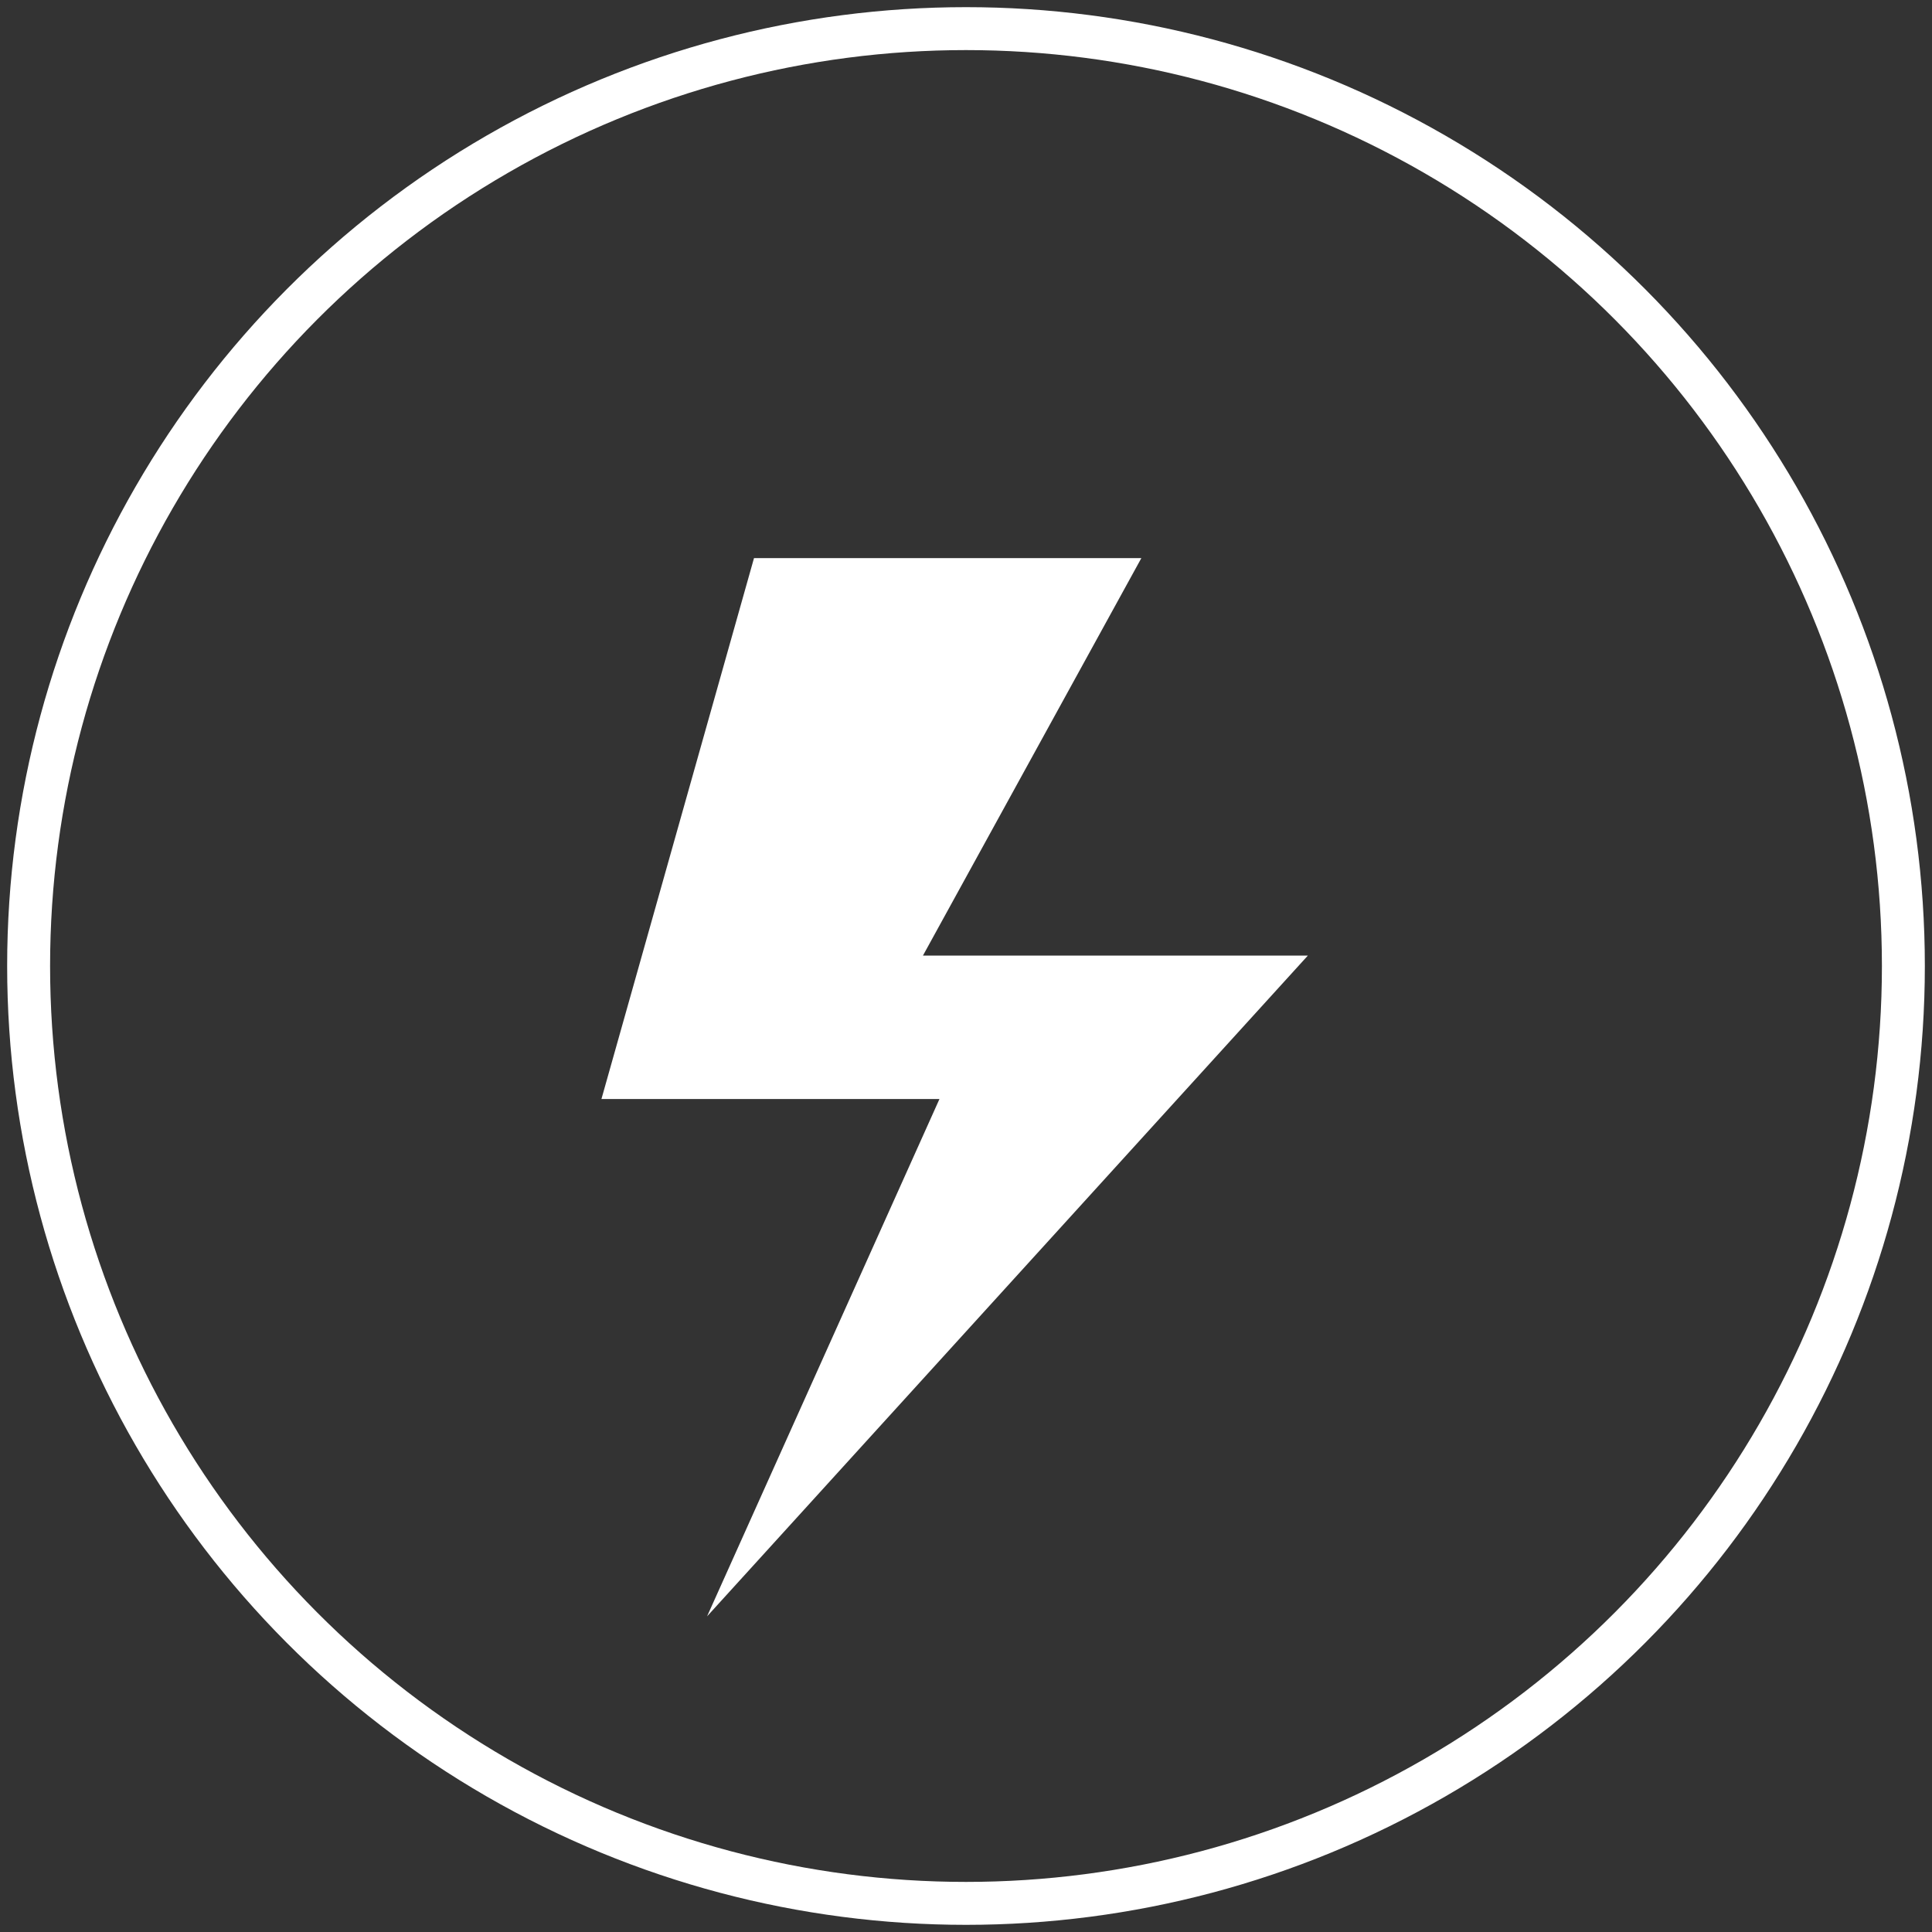 <?xml version="1.0" encoding="UTF-8"?>
<svg width="135px" height="135px" viewBox="0 0 135 135" version="1.1" xmlns="http://www.w3.org/2000/svg" xmlns:xlink="http://www.w3.org/1999/xlink">
    <rect x="0" y="0" width="135" height="135" fill="#333333" stroke="none"/>
    <!-- Generator: Sketch 53 (72520) - https://sketchapp.com -->
    <title>Group 9</title>
    <desc>Created with Sketch.</desc>
    <g id="Page-1" stroke="none" stroke-width="1" fill="none" fill-rule="evenodd">
        <g id="一级页面" transform="translate(-835, -476)">
            <g id="Group-9" transform="translate(837, 478)">
                <g id="fengxianceping" transform="translate(40, 37)" fill="#FFFFFF" fill-rule="nonzero">
                    <polygon id="Path" points="10.686 0 37.752 0 22.492 27.771 49.389 27.771 7.407 73.944 23.645 37.796 0.026 37.796"></polygon>
                </g>
                <circle id="Oval" stroke="#FFFFFF" stroke-width="3" cx="65.5" cy="65.5" r="65.5"></circle>
            </g>
        </g>
    </g>
</svg>